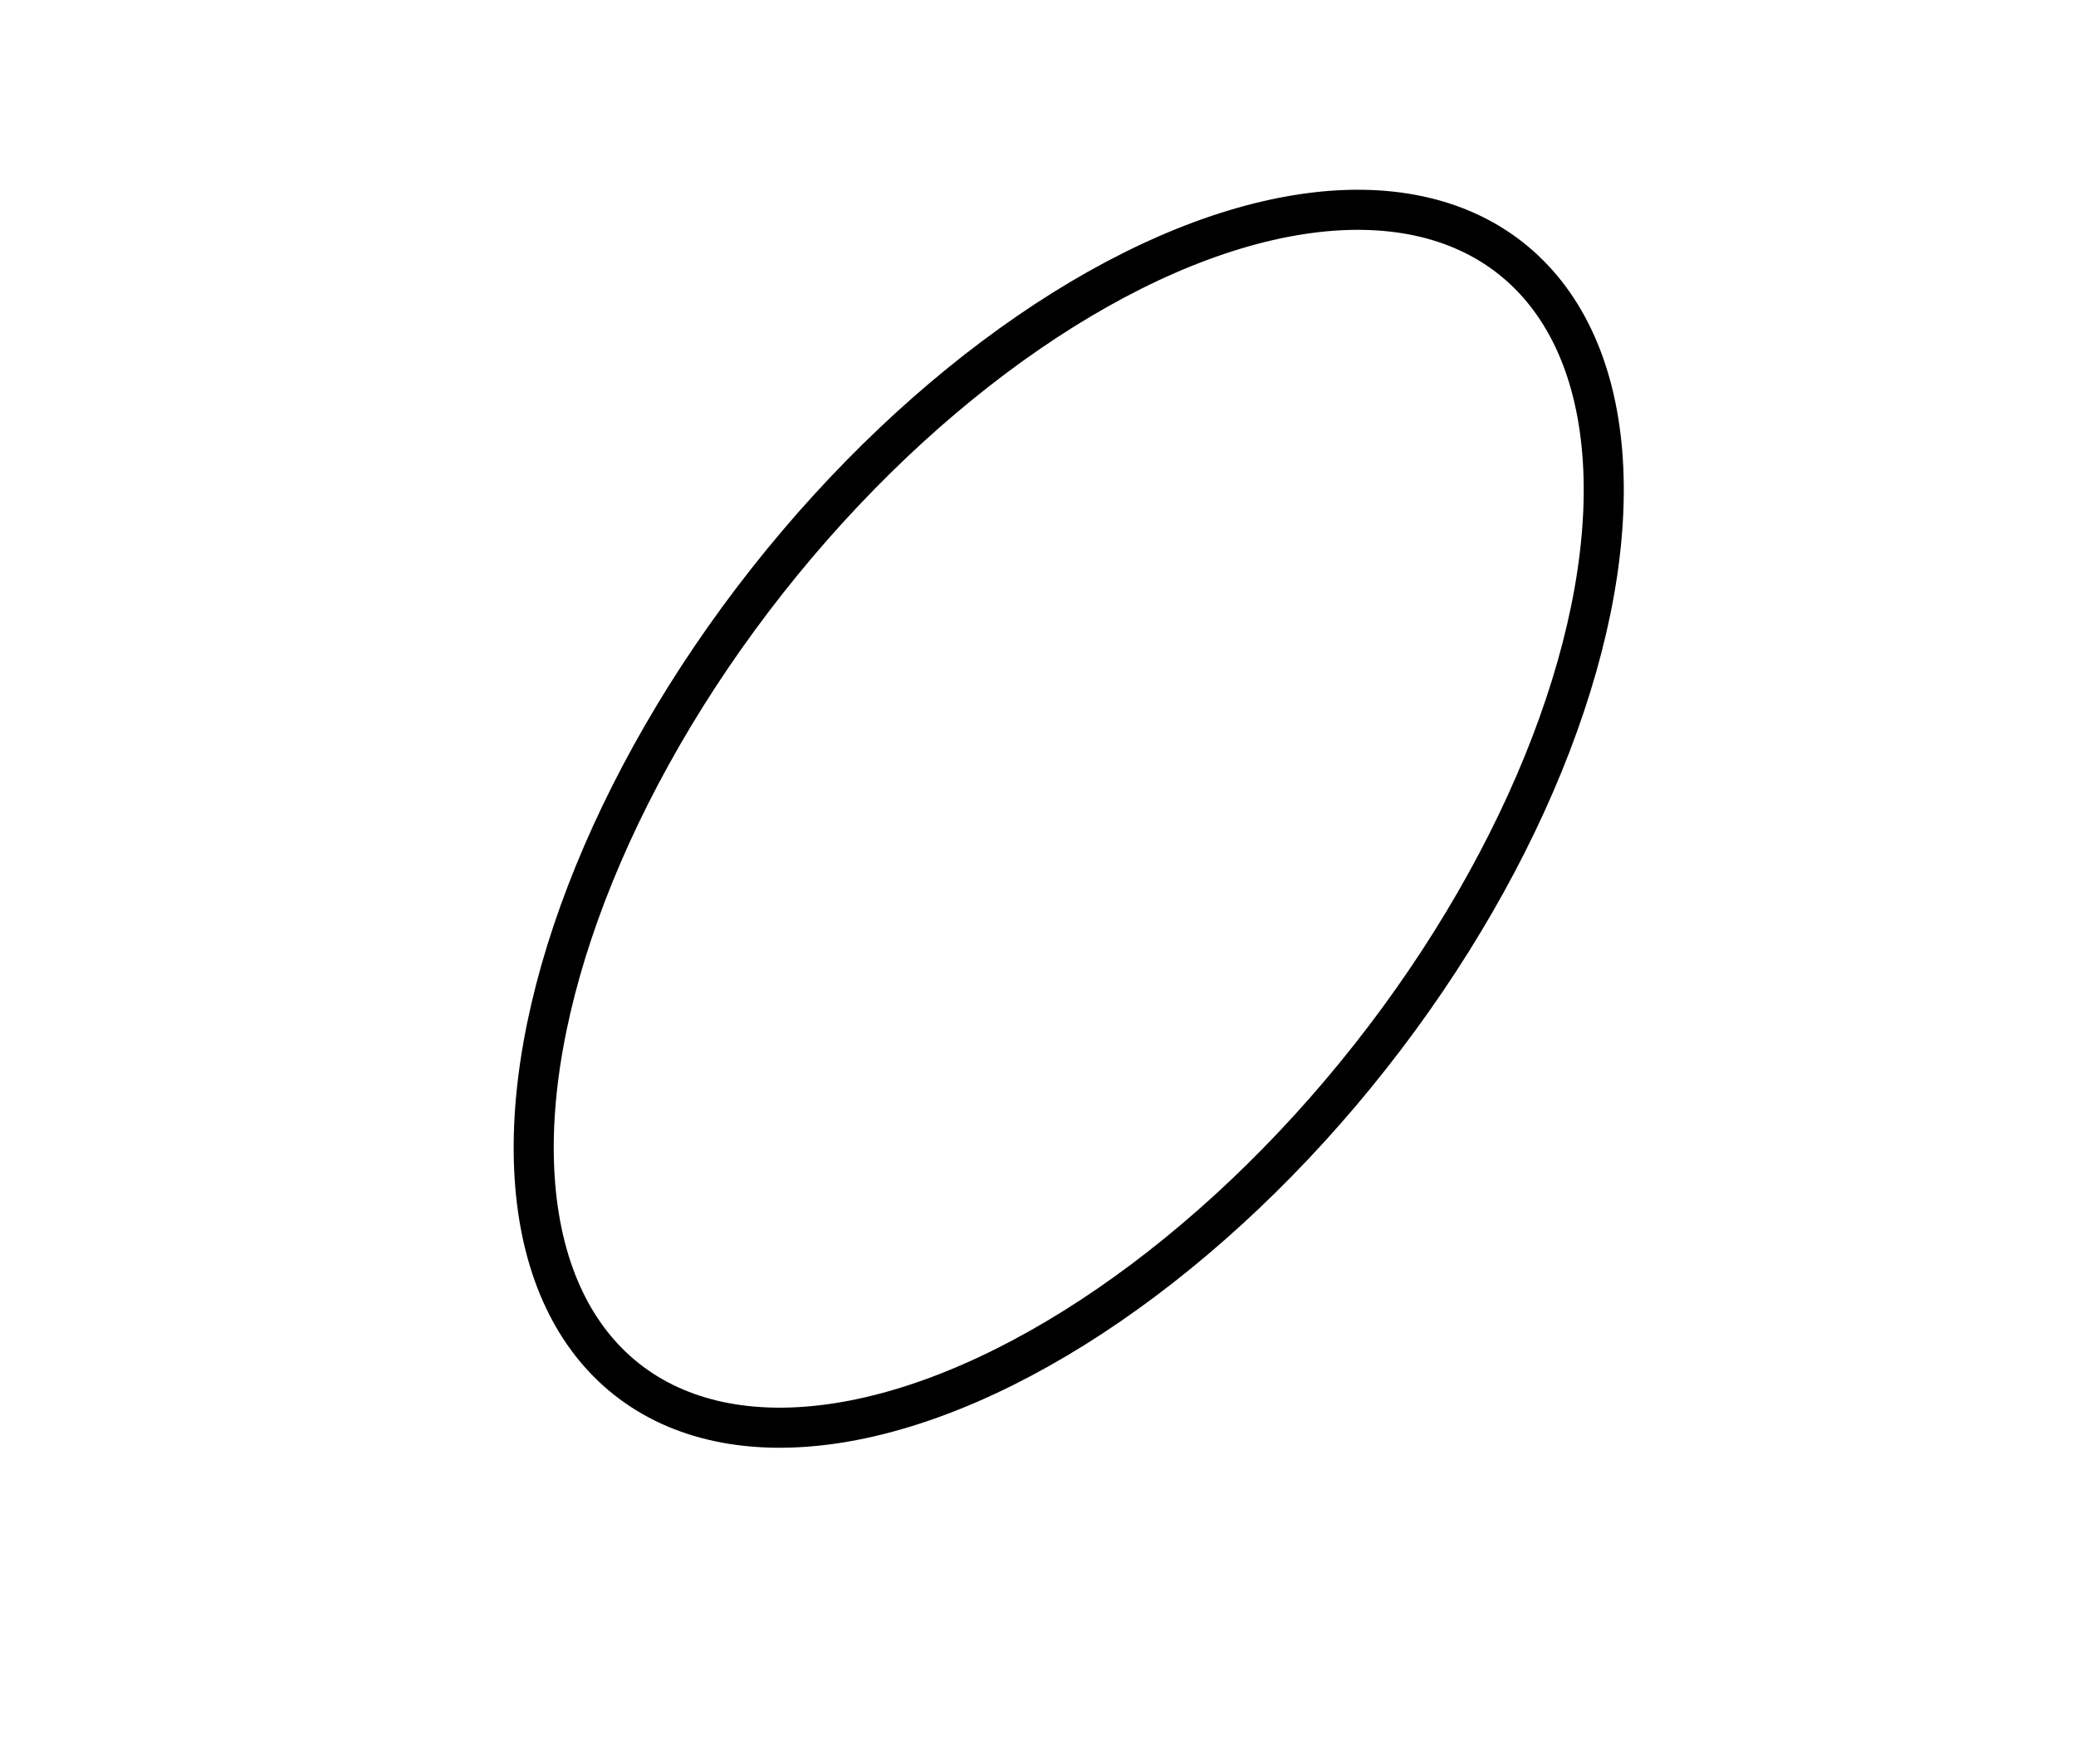 <?xml version="1.0" encoding="utf-8" ?>
<svg baseProfile="full" height="220" style="background-color: transparent;" version="1.1" viewBox="0,0,259,220" width="259" xmlns="http://www.w3.org/2000/svg" xmlns:ev="http://www.w3.org/2001/xml-events" xmlns:xlink="http://www.w3.org/1999/xlink"><defs><style type="text/css"><![CDATA[
                svg {
                    shape-rendering: geometricPrecision;
                    border: none;
                    outline: none;
                }
                path, ellipse {
                    vector-effect: non-scaling-stroke;
                }
            ]]></style></defs><ellipse cx="133.334" cy="102.134" fill="none" rx="47.915" ry="89.05" stroke="black" stroke-width="5" transform="rotate(38.252, 133.334, 102.134)" /></svg>